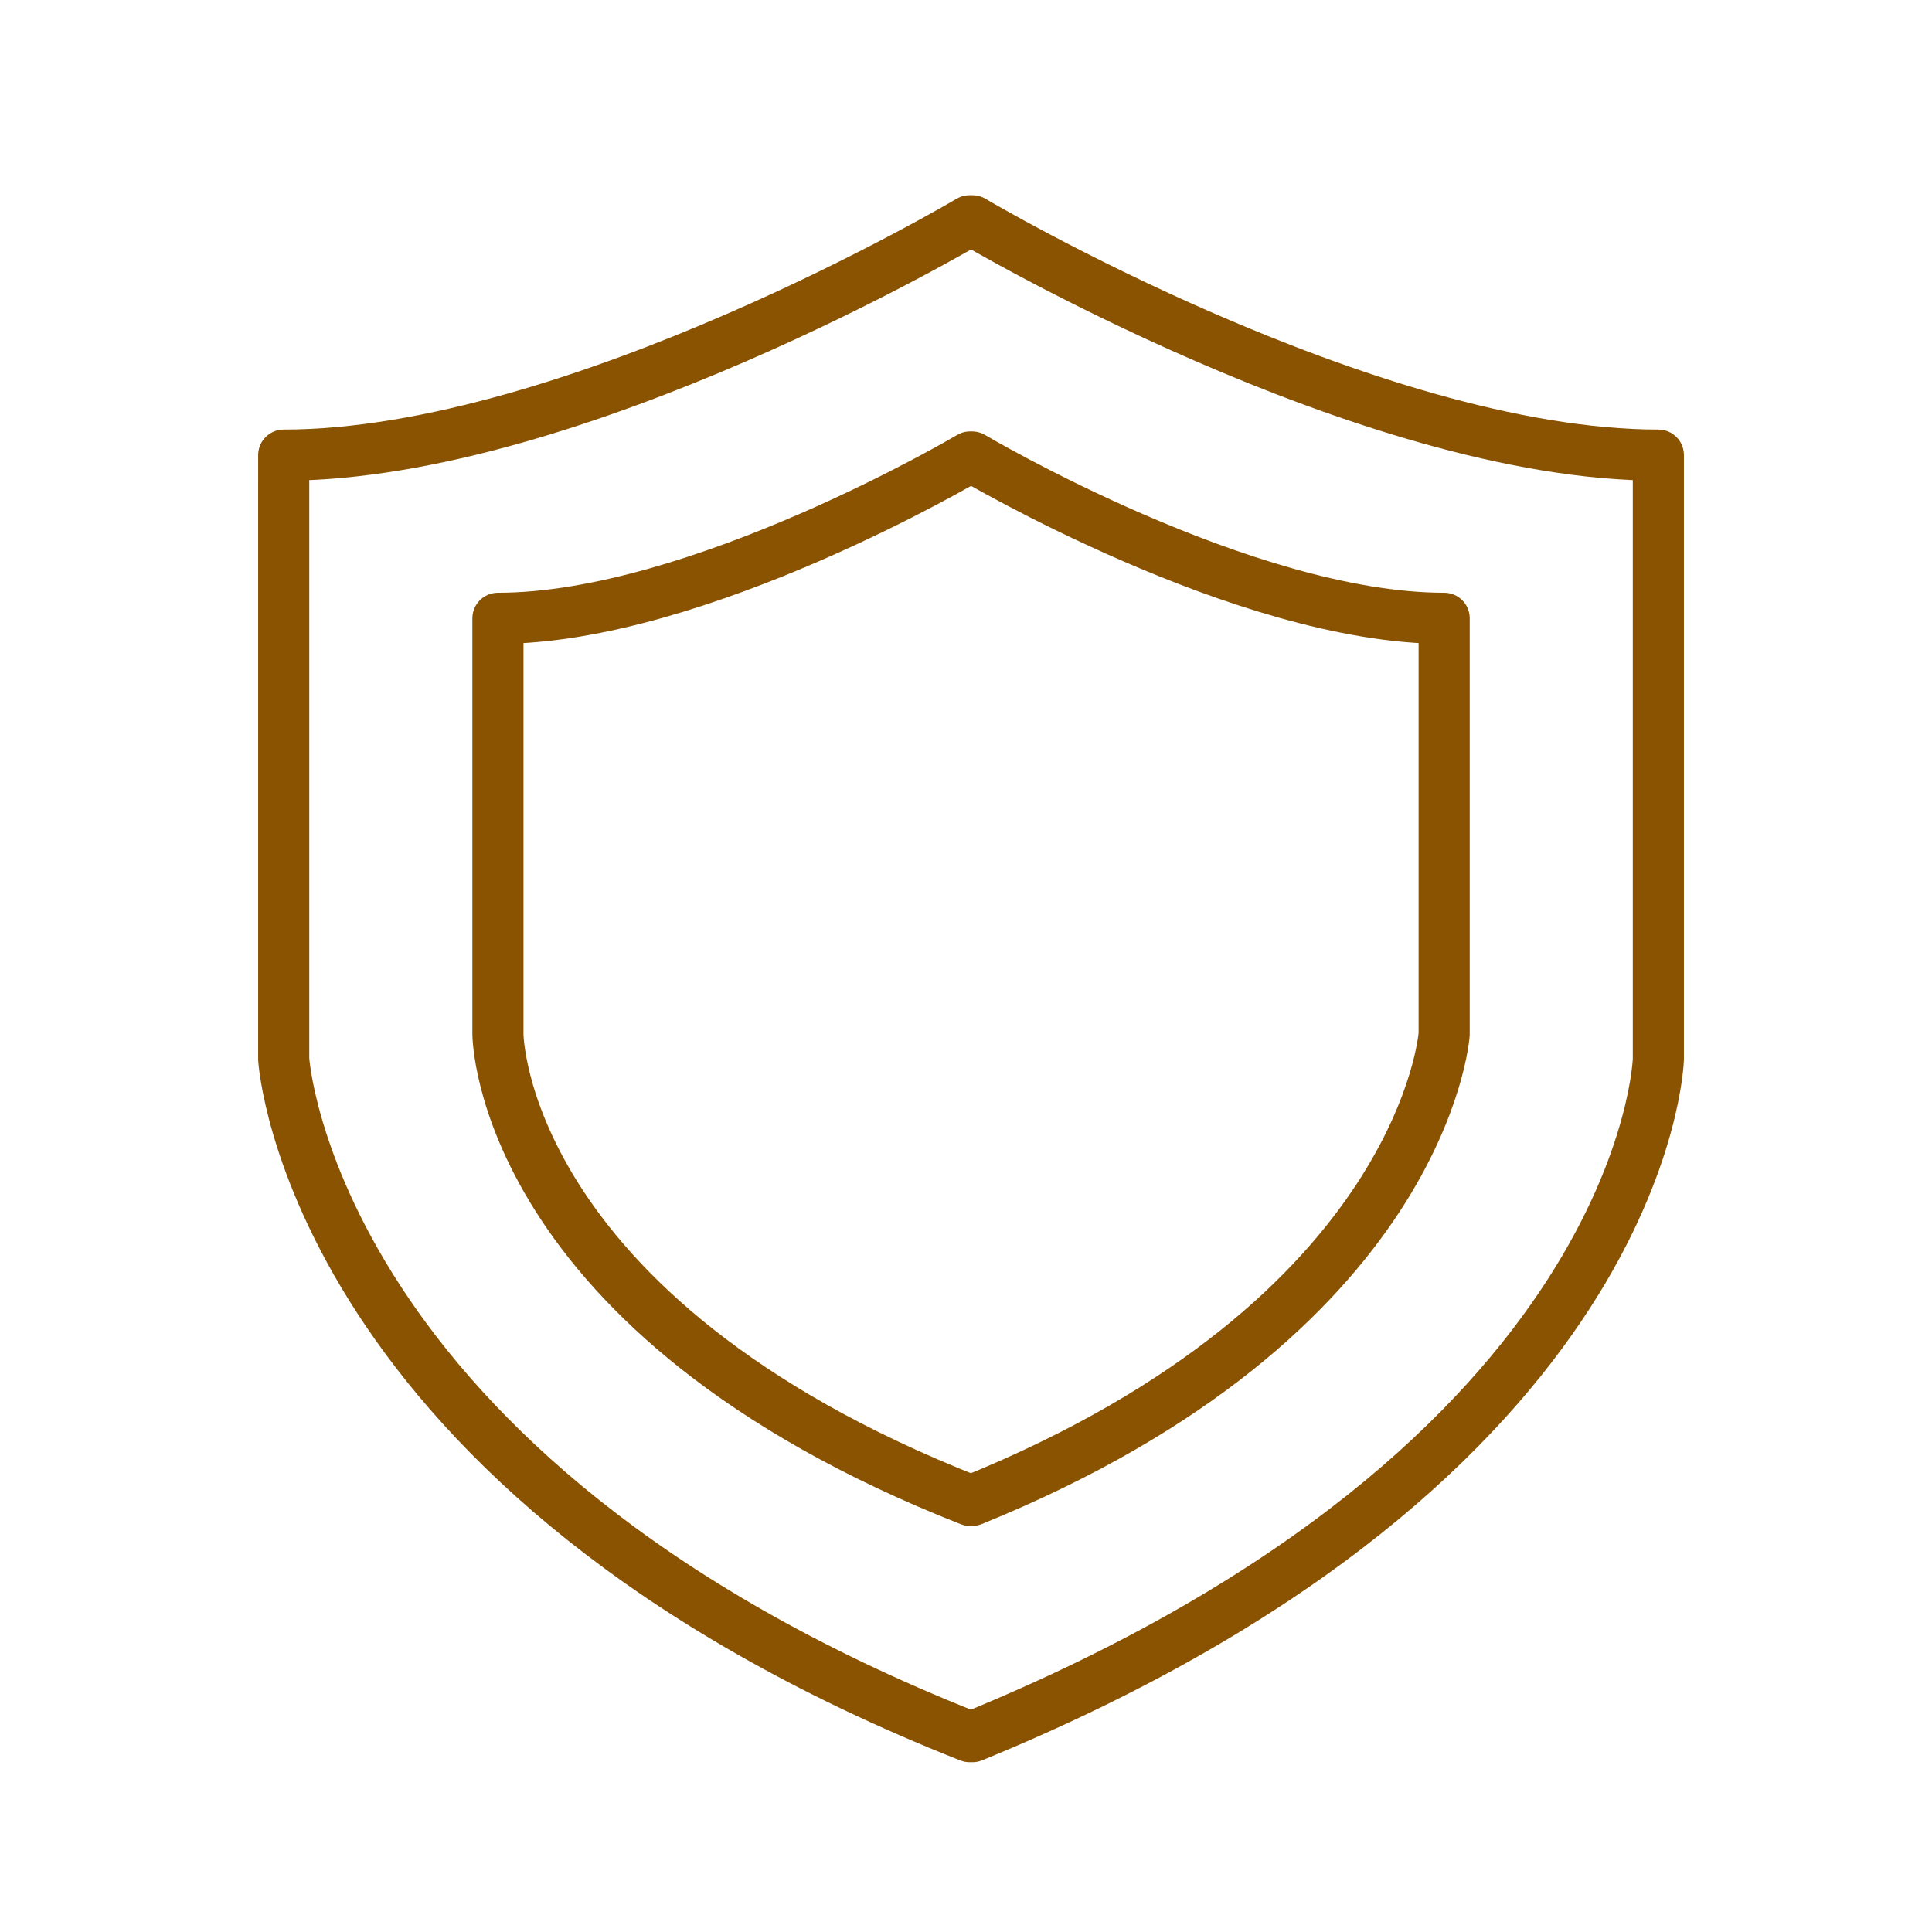 <?xml version='1.0' encoding='UTF-8'?>
<svg xmlns="http://www.w3.org/2000/svg" id="i" data-name="Protection" viewBox="0 0 453.54 453.54">
  <defs>
    <style>
      .aq {
        fill: none;
        stroke: #8A5301;
        stroke-linecap: round;
        stroke-linejoin: round;
        stroke-width: 12px;
      }
    </style>
  </defs>
  <path class="aq" d="M228.29,51.83s92.73,55.01,161.01,55.01v141.81s-2.6,94.17-161.01,159.03h-.68c-154.97-61.36-161.01-159.03-161.01-159.03V106.84c68.28,0,161.01-55.01,161.01-55.01h.68Z"/>
  <path class="aq" d="M228.19,107.28s63.83,37.87,110.83,37.87v97.61s-4.62,66.35-110.83,109.46h-.47c-110.65-43.55-110.83-109.46-110.83-109.46v-97.61c47,0,110.83-37.87,110.83-37.87h.47Z"/>
</svg>
